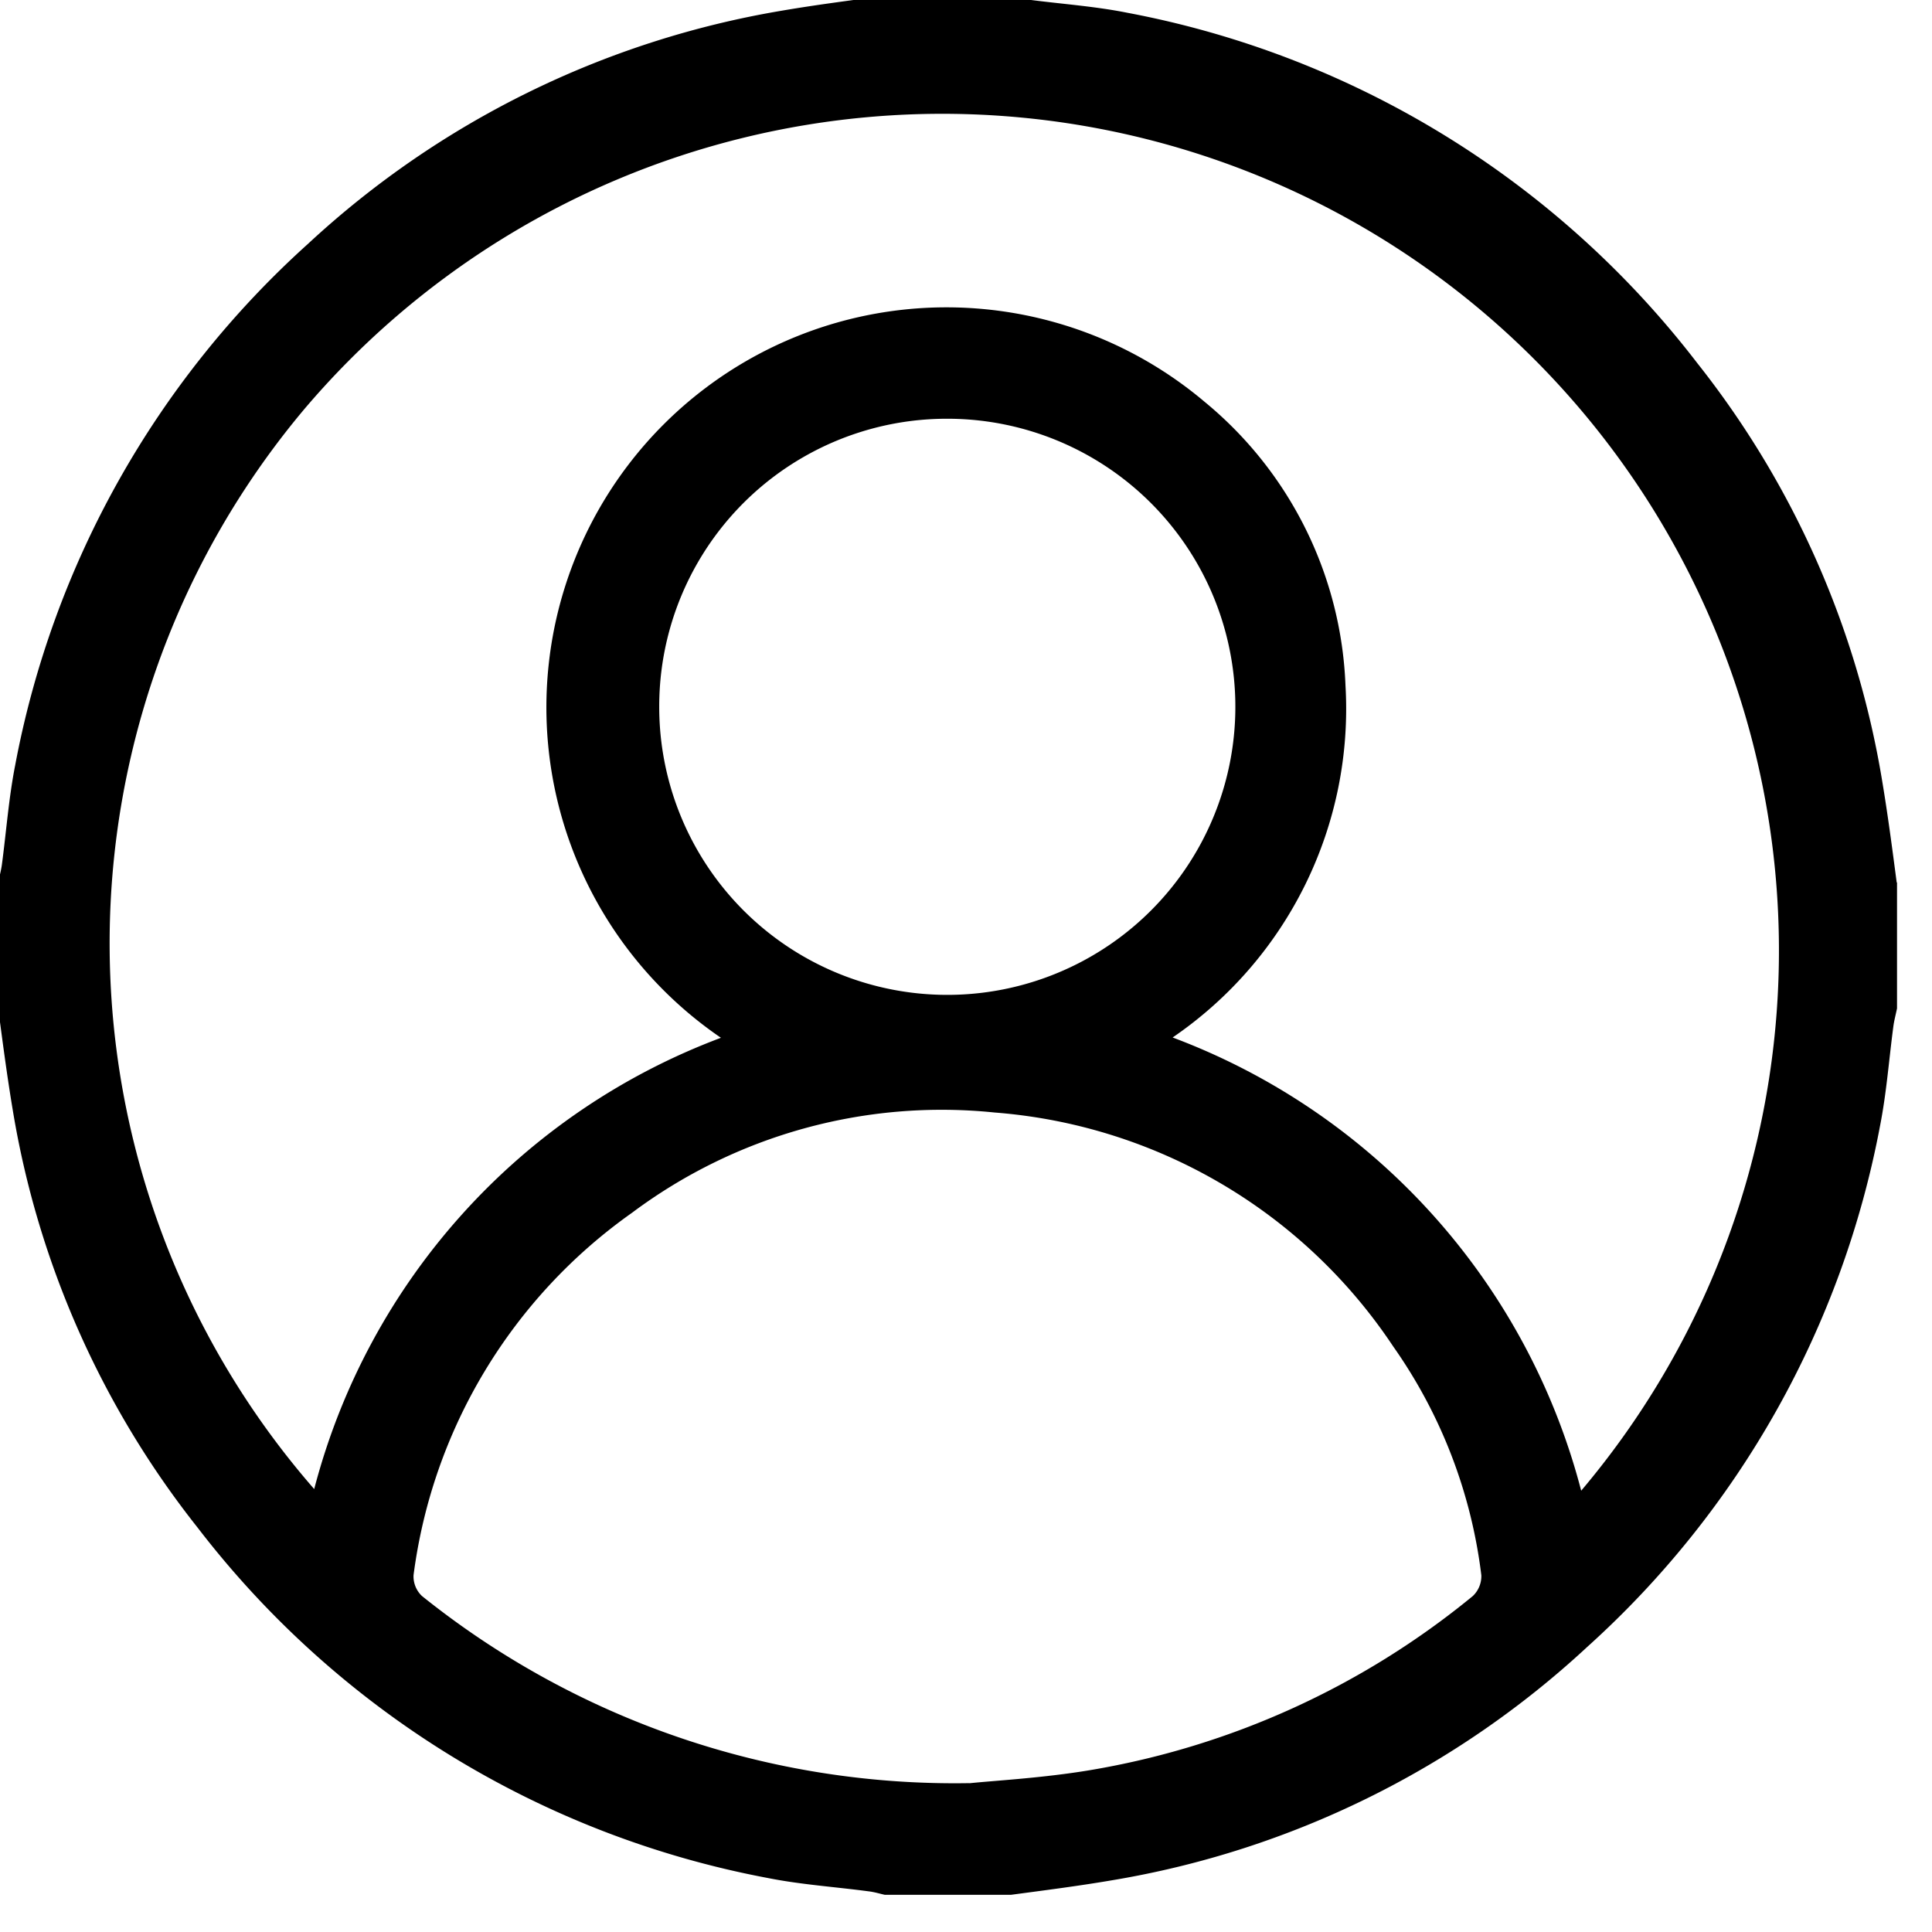 <svg xmlns="http://www.w3.org/2000/svg" xmlns:xlink="http://www.w3.org/1999/xlink" width="19" height="19" viewBox="0 0 19 19">
  <defs>
    <clipPath id="clip-path">
      <rect id="Rectangle_5987" data-name="Rectangle 5987" width="19" height="19" transform="translate(0 0.023)"/>
    </clipPath>
  </defs>
  <g id="Group_15420" data-name="Group 15420" transform="translate(0 -0.023)" clip-path="url(#clip-path)">
    <path id="Path_79054" data-name="Path 79054" d="M18.673,8.717v1.24c-.012.059-.028.117-.036.177-.043.324-.067.652-.13.973a9.182,9.182,0,0,1-2.879,5.128,9.054,9.054,0,0,1-4.667,2.295c-.333.057-.67.1-1,.144H8.717c-.053-.012-.1-.027-.158-.034-.33-.044-.665-.066-.991-.131a9.219,9.219,0,0,1-5.61-3.449,8.953,8.953,0,0,1-1.815-4.1c-.056-.334-.1-.67-.144-1.006V8.717C.012,8.658.028,8.6.036,8.54c.043-.324.067-.652.13-.973A9.182,9.182,0,0,1,3.045,2.439,9.054,9.054,0,0,1,7.712.144c.333-.057.67-.1,1-.144h1.24c.053.012.1.027.158.034.33.044.665.066.991.131a9.219,9.219,0,0,1,5.61,3.449,8.953,8.953,0,0,1,1.815,4.1c.056.334.1.67.144,1.006M15.567,14.7A8.228,8.228,0,1,0,3,4.075a8.165,8.165,0,0,0,.107,10.609,6.487,6.487,0,0,1,4-4.438,3.934,3.934,0,1,1,4.757-6.254,3.8,3.8,0,0,1,1.385,2.789,3.914,3.914,0,0,1-1.7,3.462A6.512,6.512,0,0,1,15.567,14.7M9.551,17.577c.248-.026.722-.051,1.188-.129A8.023,8.023,0,0,0,14.5,15.737a.269.269,0,0,0,.085-.205,4.941,4.941,0,0,0-.867-2.251,5.185,5.185,0,0,0-3.918-2.3,5.085,5.085,0,0,0-3.569.987A5.18,5.18,0,0,0,4.084,15.53a.265.265,0,0,0,.083.206,8.37,8.37,0,0,0,5.385,1.84M6.5,6.988a2.833,2.833,0,1,0,2.834-2.83A2.829,2.829,0,0,0,6.5,6.988" transform="translate(-0.017 -0.017)"/>
  </g>
</svg>
